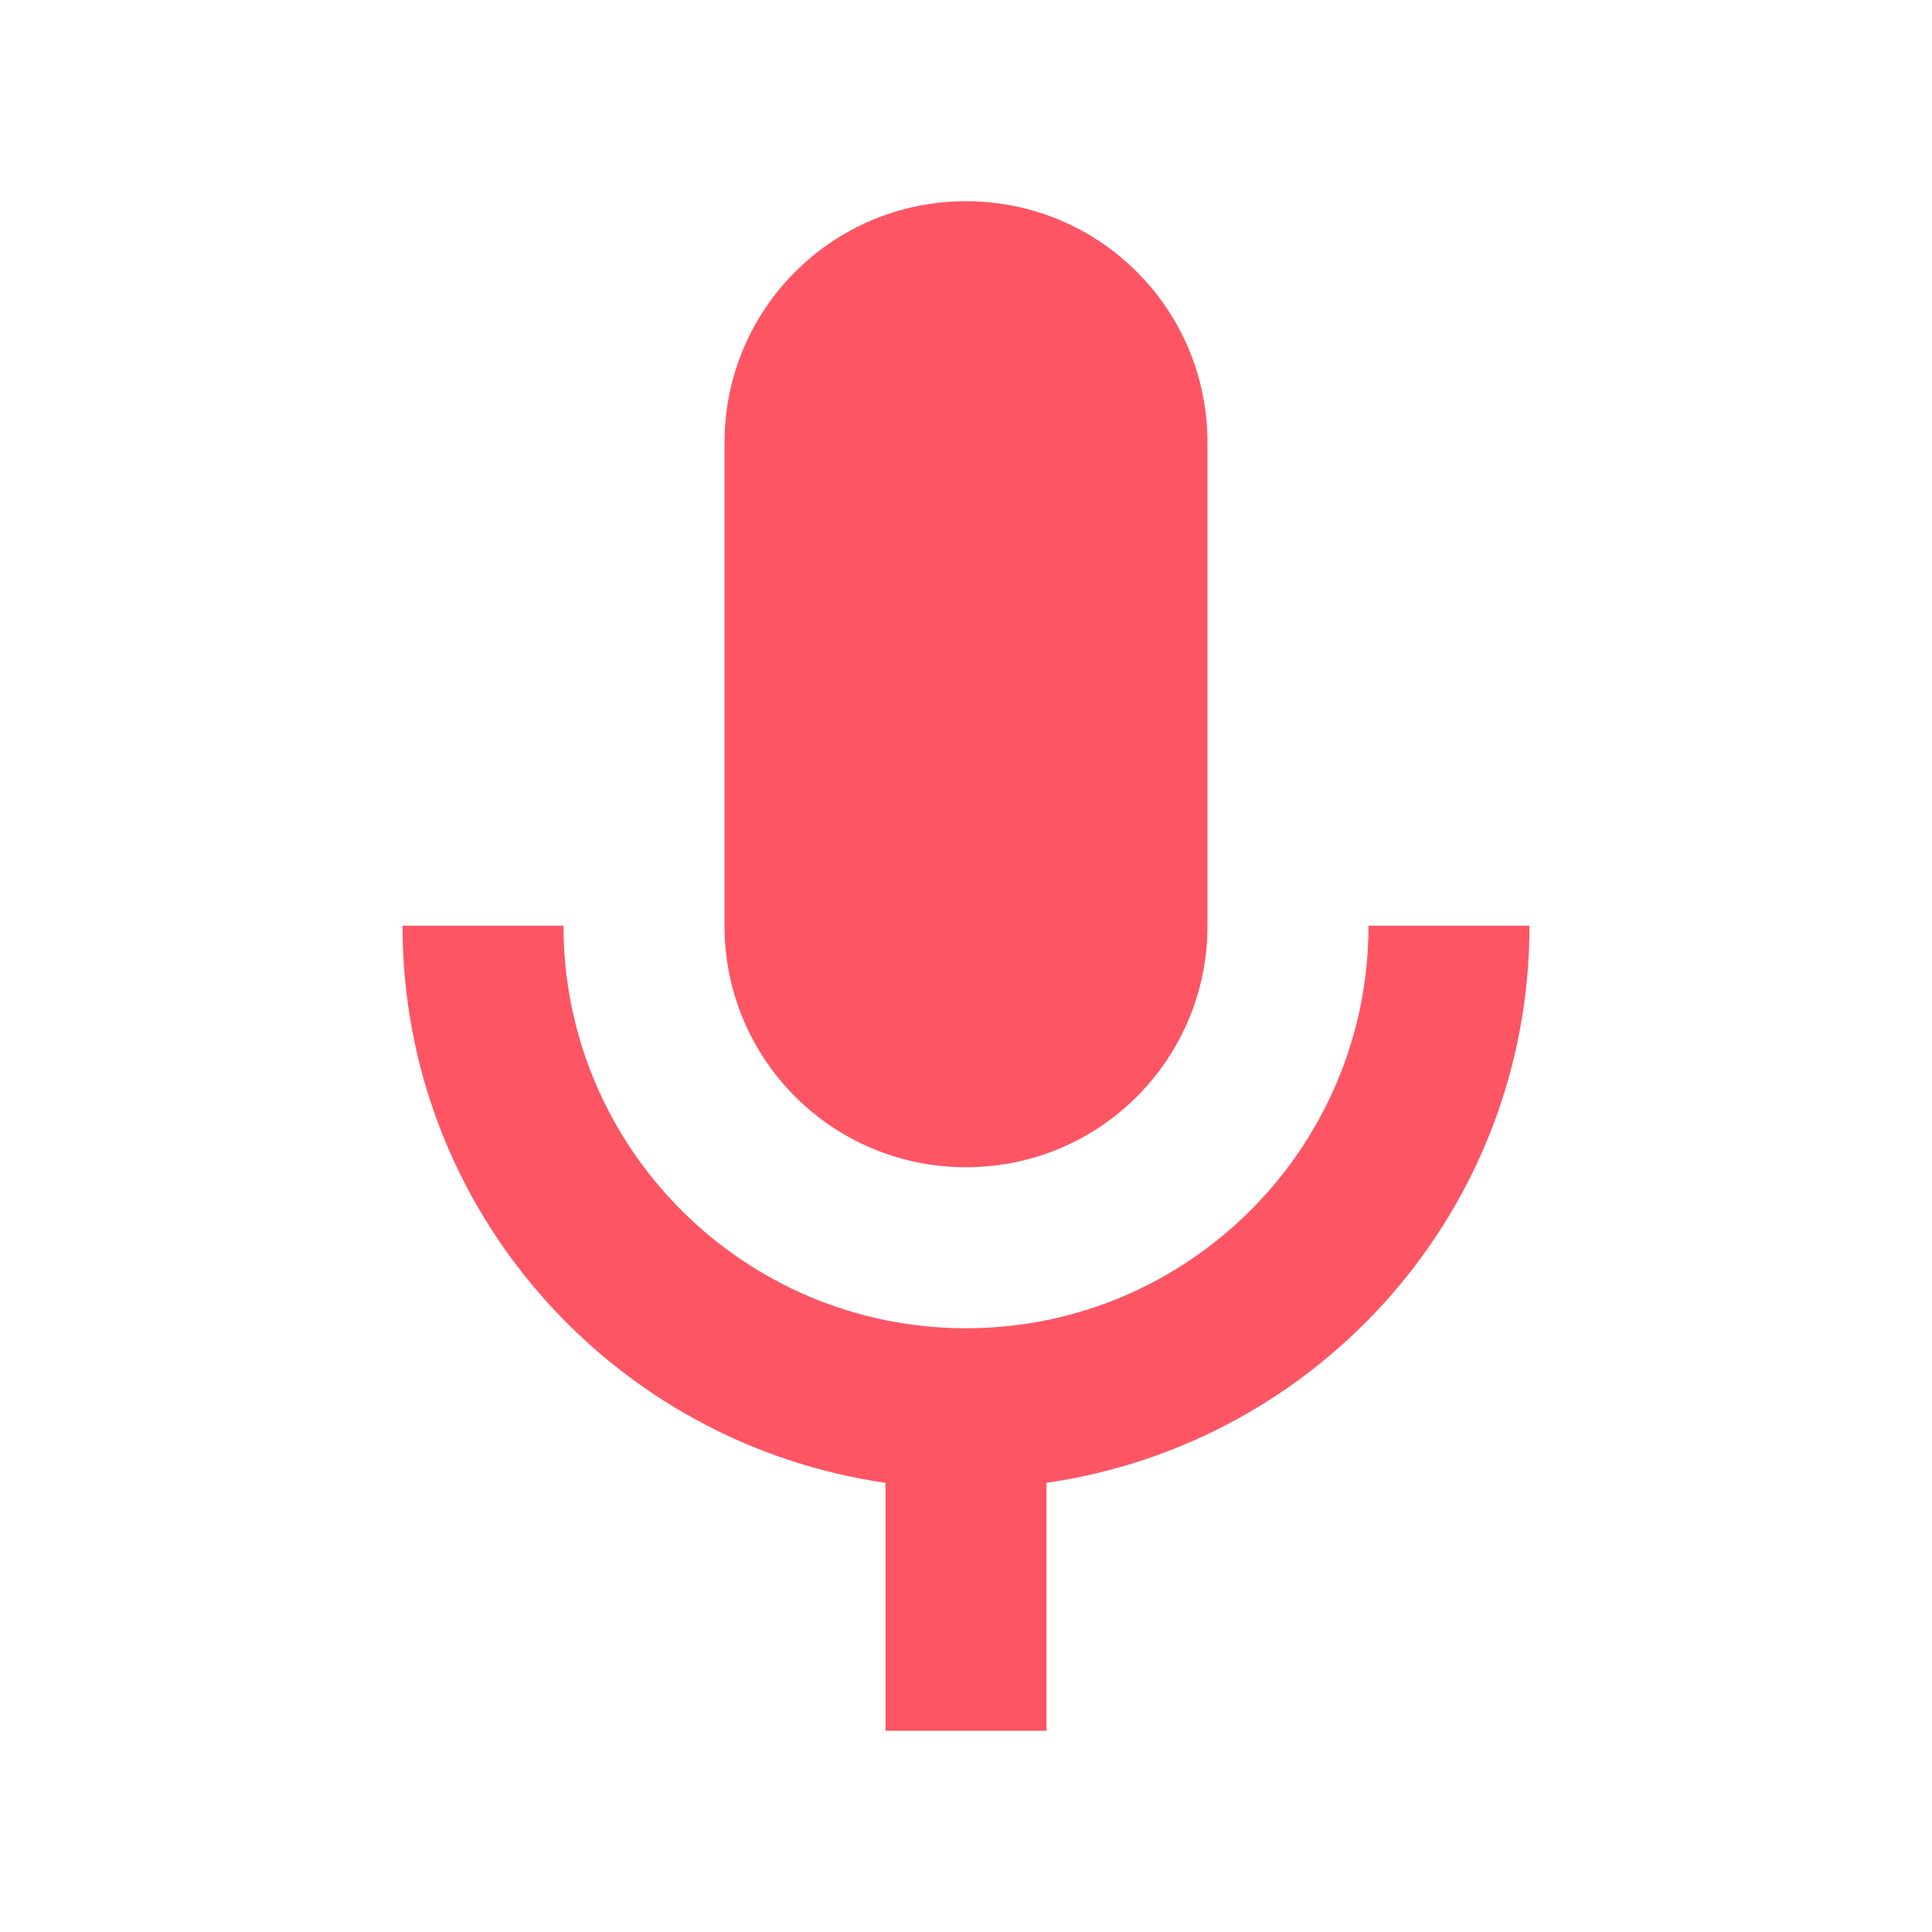 <svg width="32" height="32" viewBox="0 0 32 32" fill="none" xmlns="http://www.w3.org/2000/svg">
<path fill-rule="evenodd" clip-rule="evenodd" d="M20 15.333C20 17.547 18.213 19.333 16 19.333C13.787 19.333 12 17.547 12 15.333V7.333C12 5.12 13.787 3.333 16 3.333C18.213 3.333 20 5.12 20 7.333V15.333ZM16 22C19.68 22 22.667 19.013 22.667 15.333H25.333C25.333 20.04 21.853 23.907 17.333 24.56V28.667H14.667V24.56C10.147 23.907 6.667 20.04 6.667 15.333H9.333C9.333 19.013 12.32 22 16 22Z" fill="#FD5564"/>
</svg>
